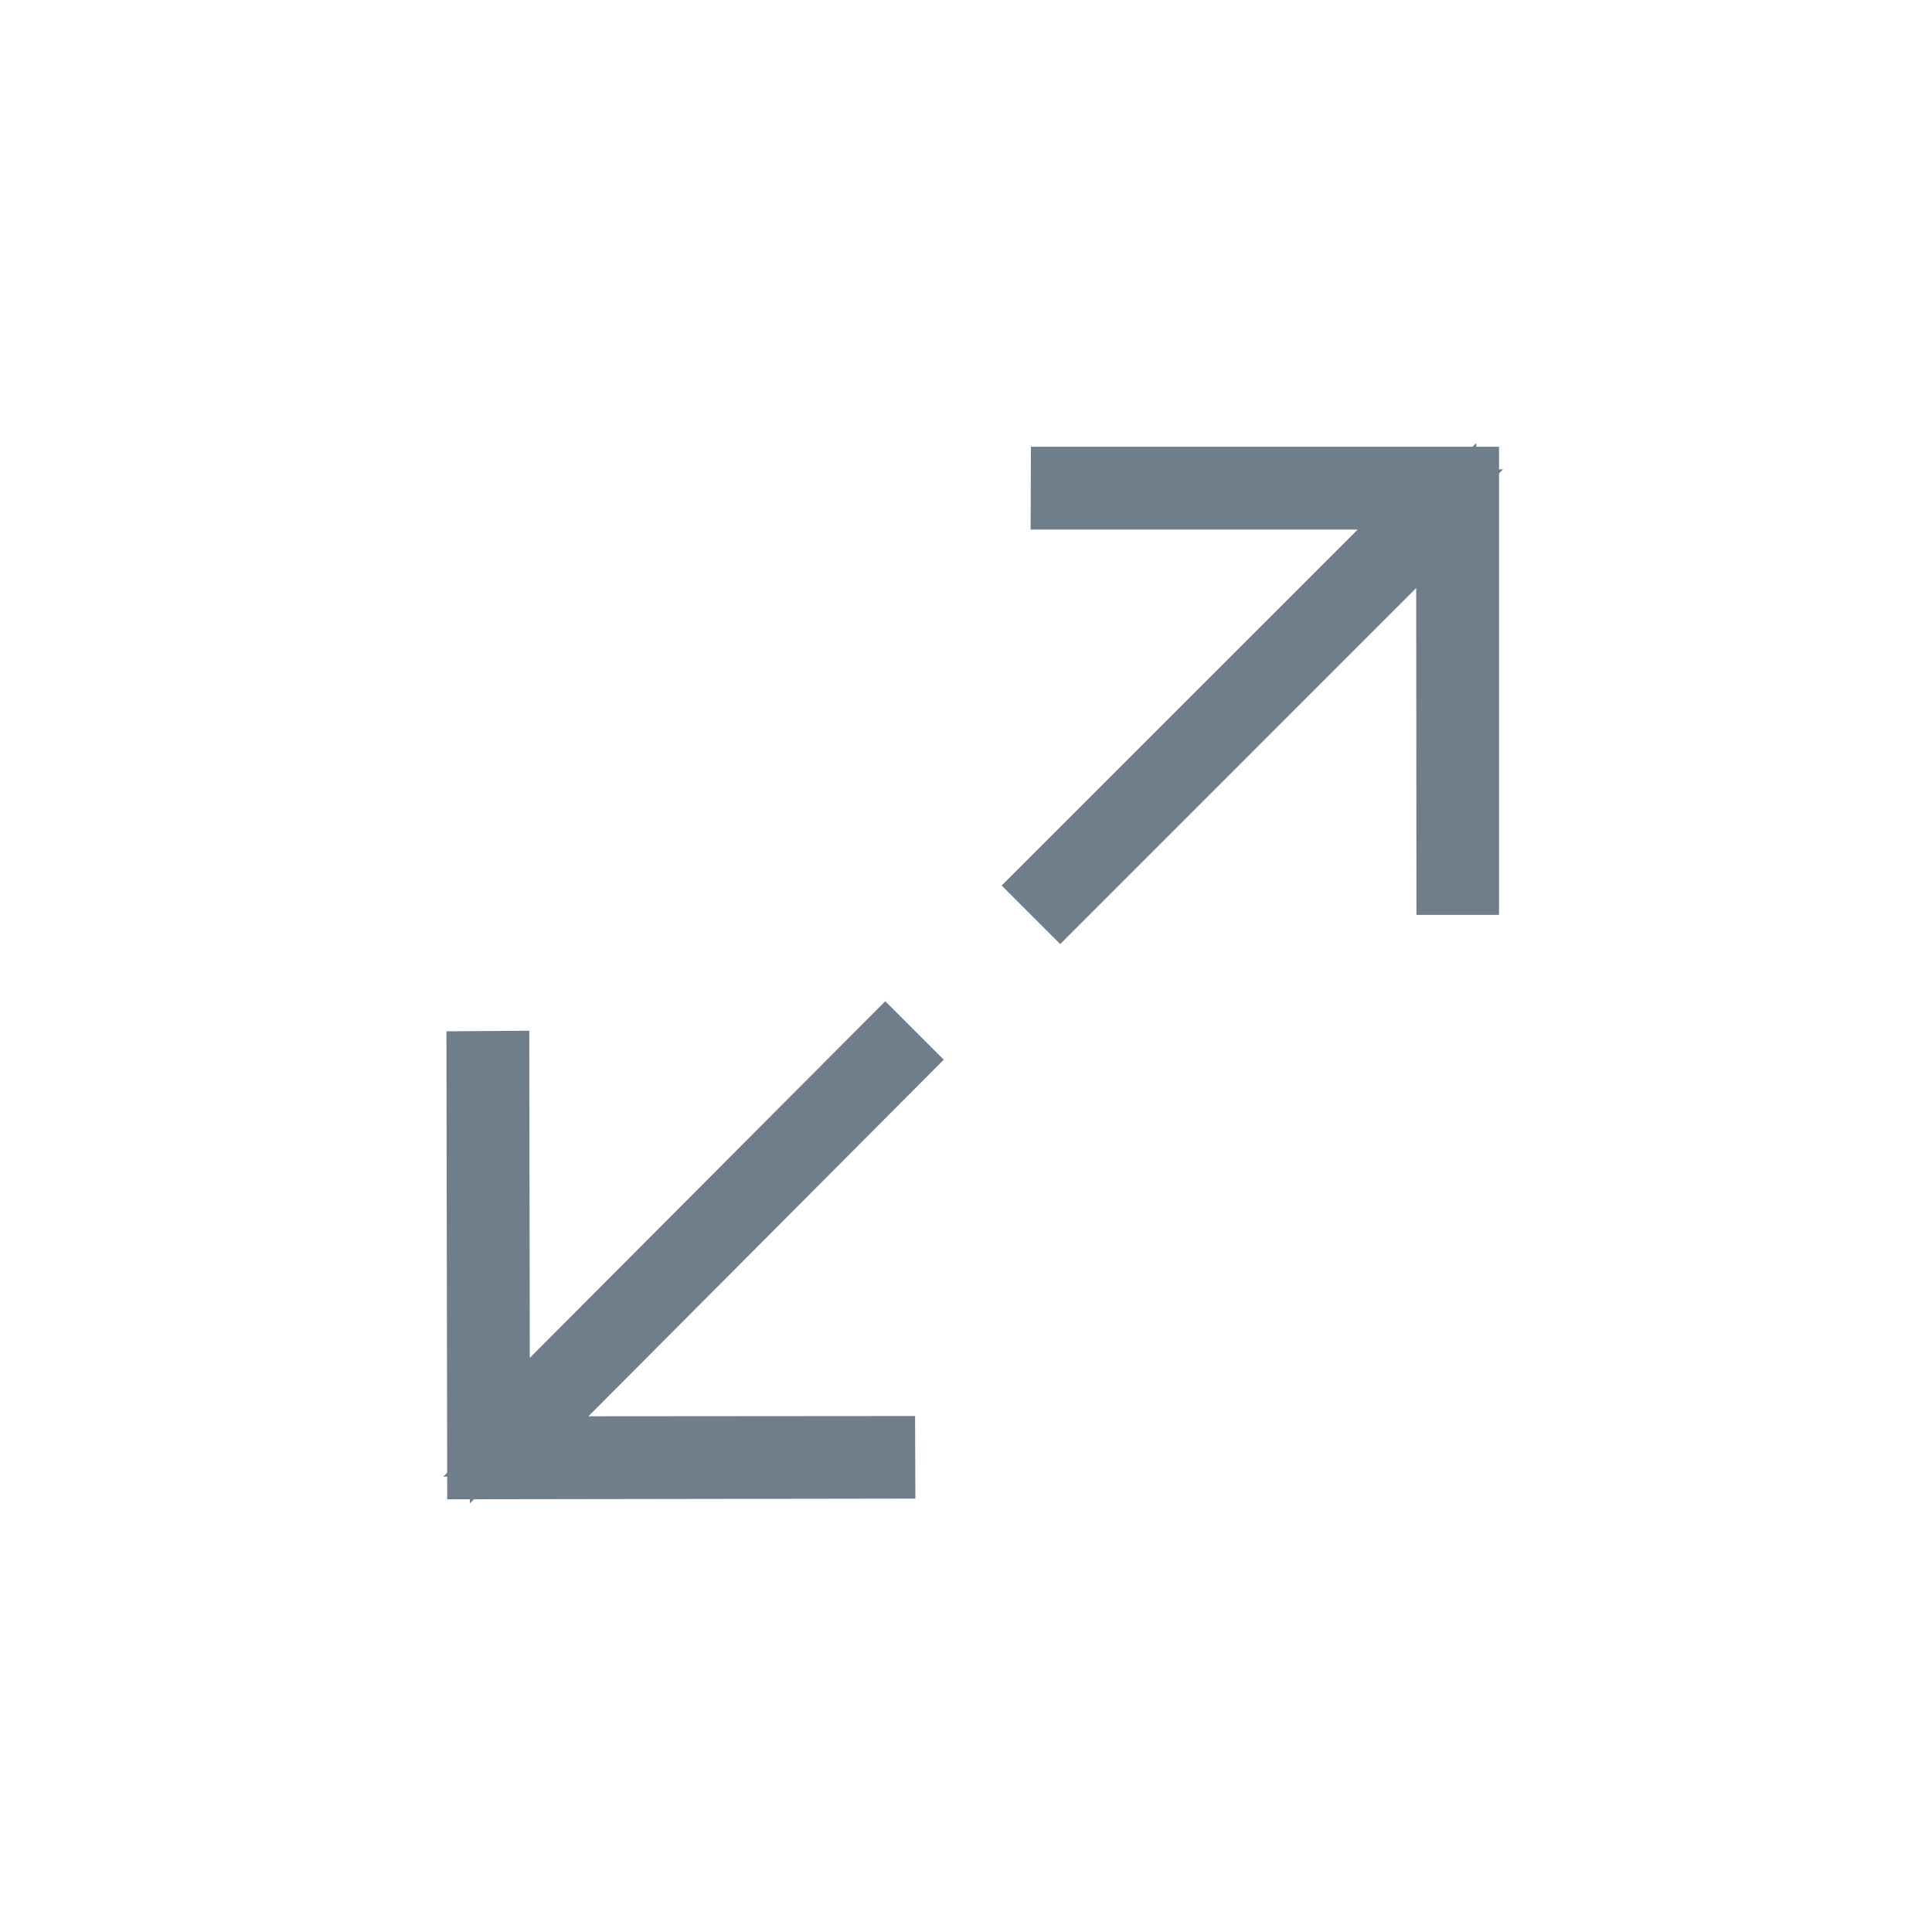 <svg width="25" height="25" viewBox="0 0 25 25" fill="none" xmlns="http://www.w3.org/2000/svg">
<path d="M6.46 13.73L6.466 17.572L6.468 18.512L7.131 17.846L11.456 13.507L11.662 13.713L7.338 18.052L6.675 18.717L7.614 18.716L11.453 18.713L11.454 19.003L6.176 19.011L6.167 13.732L6.46 13.73Z" fill="#707D8B" stroke="#707D8B" stroke-width="0.779"/>
<path d="M13.727 6.463L17.569 6.463H18.509L17.844 7.128L13.512 11.459L13.719 11.666L18.05 7.334L18.714 6.671L18.715 7.609L18.718 11.449H19.008L19.008 6.171L13.728 6.171L13.727 6.463Z" fill="#707D8B" stroke="#707D8B" stroke-width="0.779"/>
</svg>
